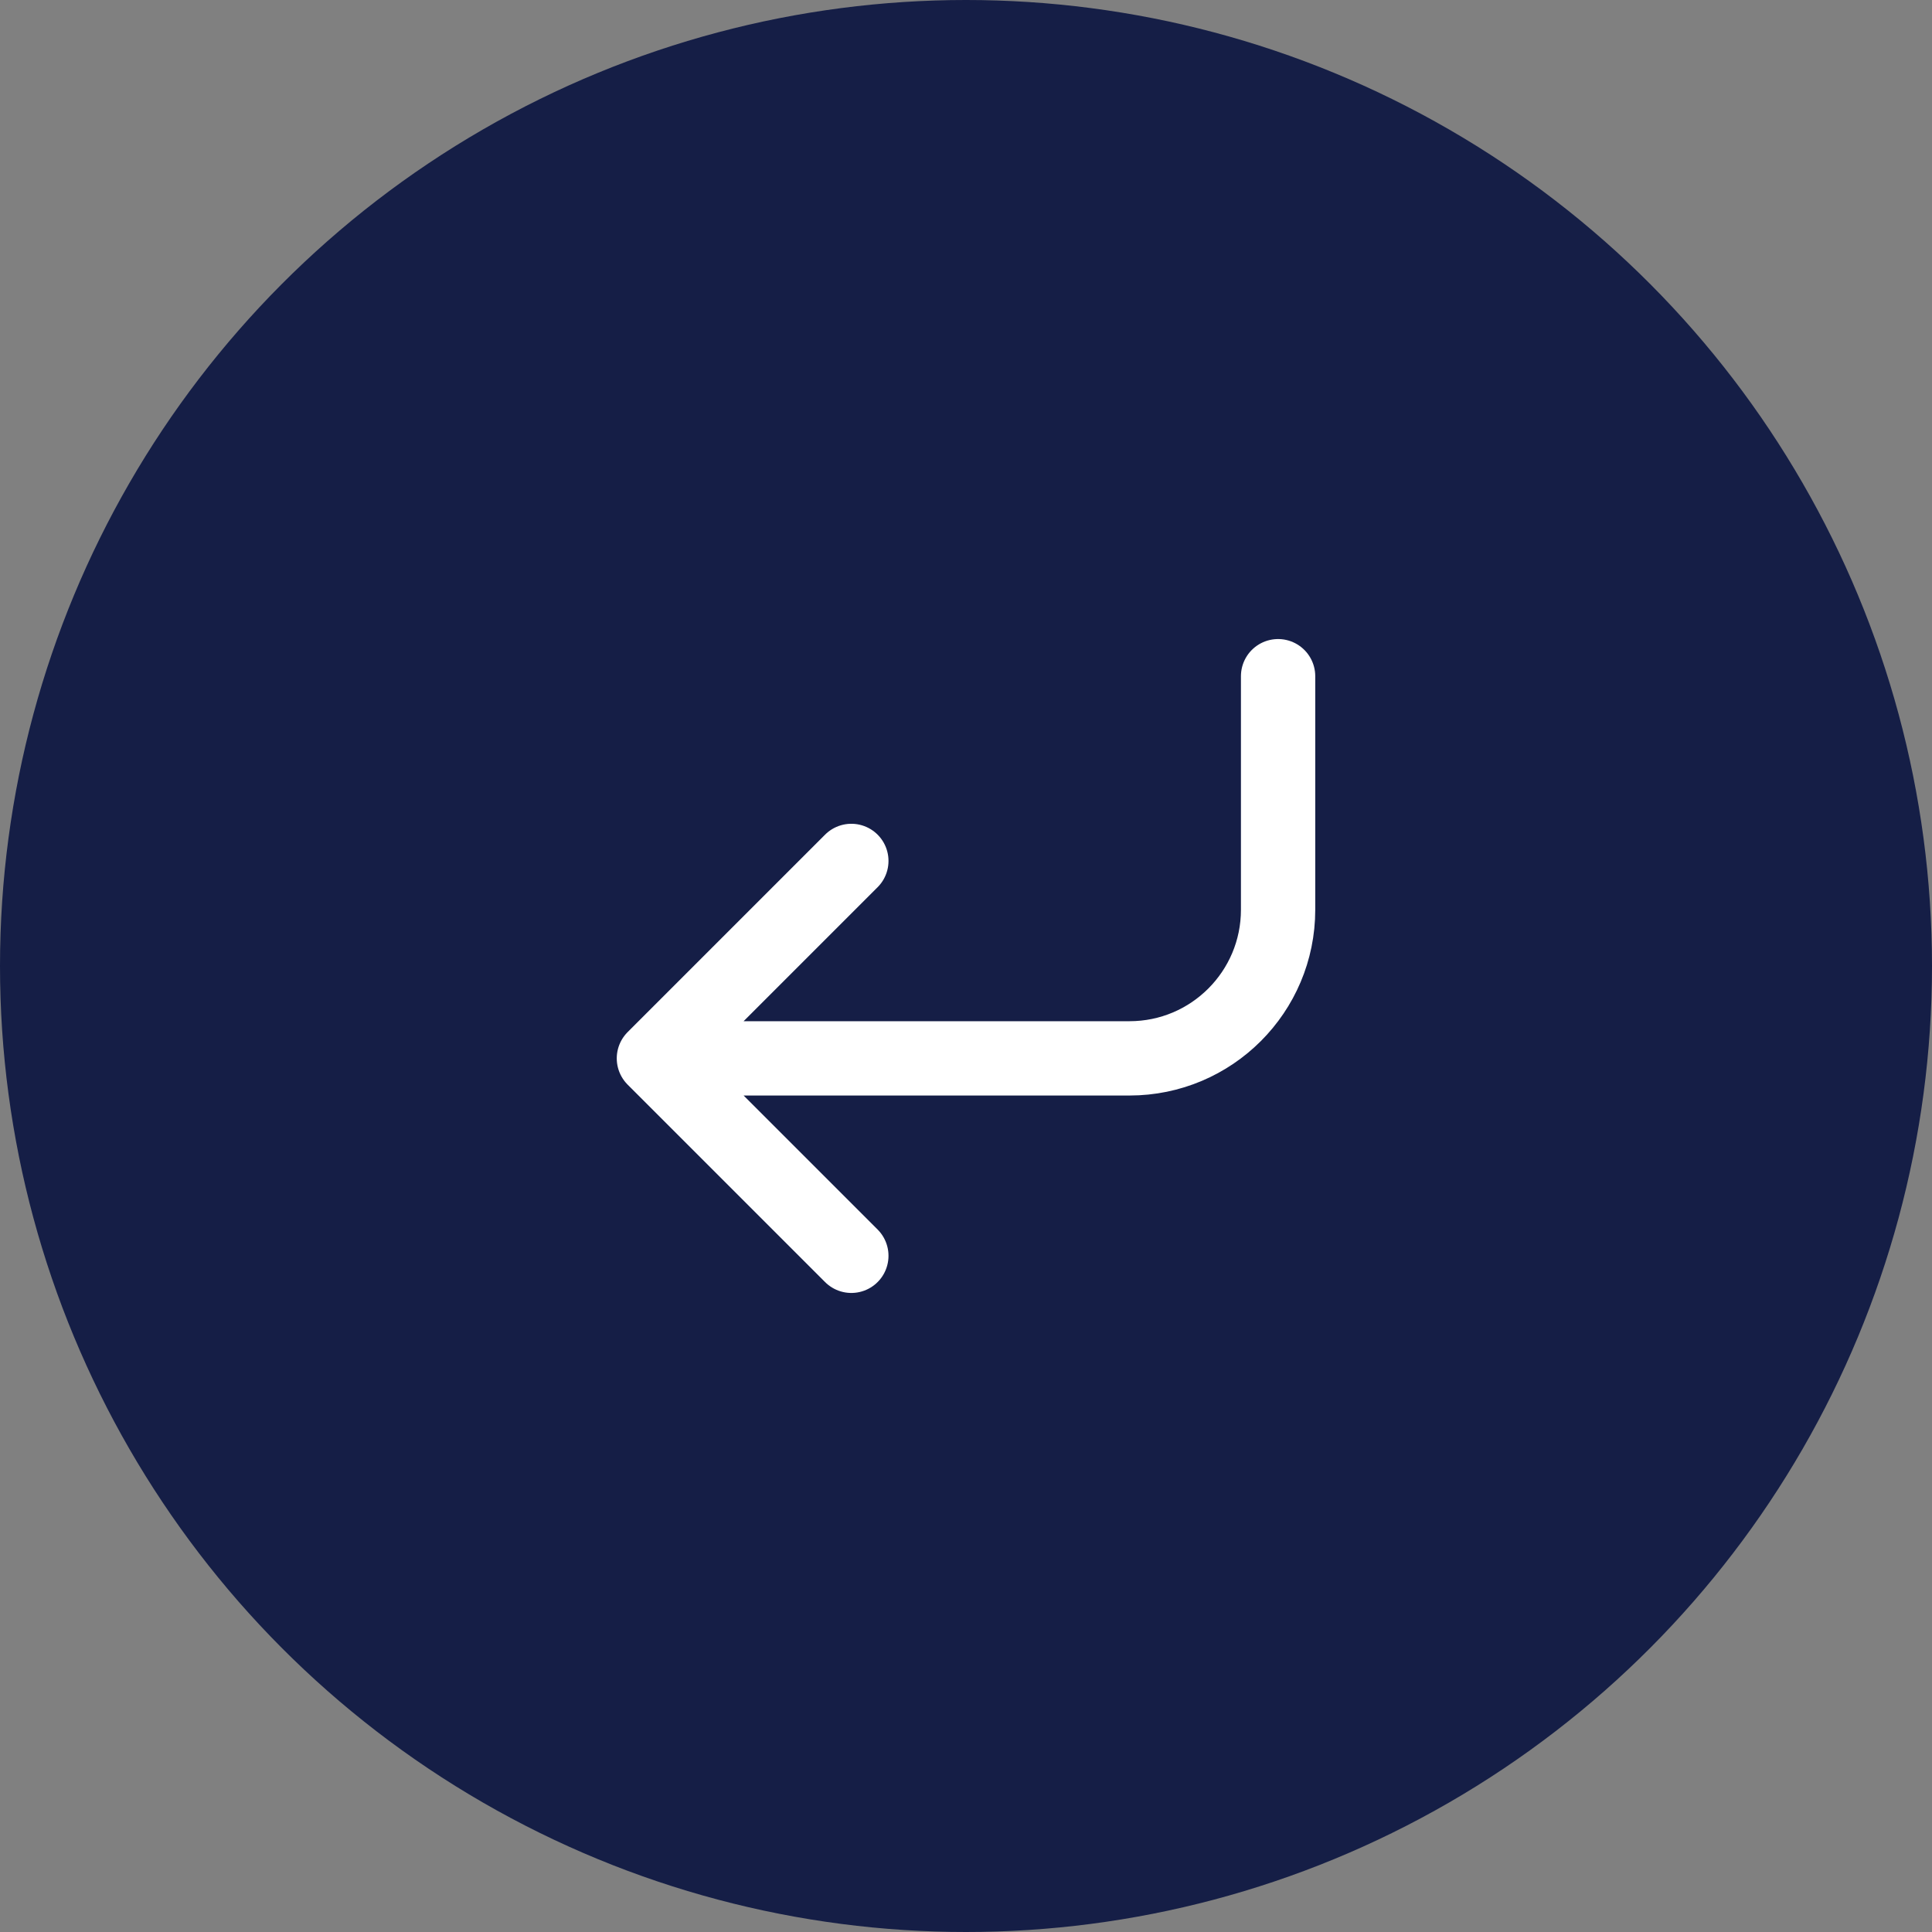 <svg width="52" height="52" viewBox="0 0 52 52" fill="none" xmlns="http://www.w3.org/2000/svg">
<rect x="0" y="0" width="52" height="52" fill="#808080" stroke="none"/>
<circle cx="26" cy="26" r="26" fill="#151E46"/>
<path d="M22.914 33.8L17.6 28.486M17.6 28.486L22.914 23.172M17.6 28.486H30.4C32.609 28.486 34.4 26.695 34.4 24.486V18.2" stroke="white" stroke-width="2" stroke-linecap="round" stroke-linejoin="round"/>
</svg>
